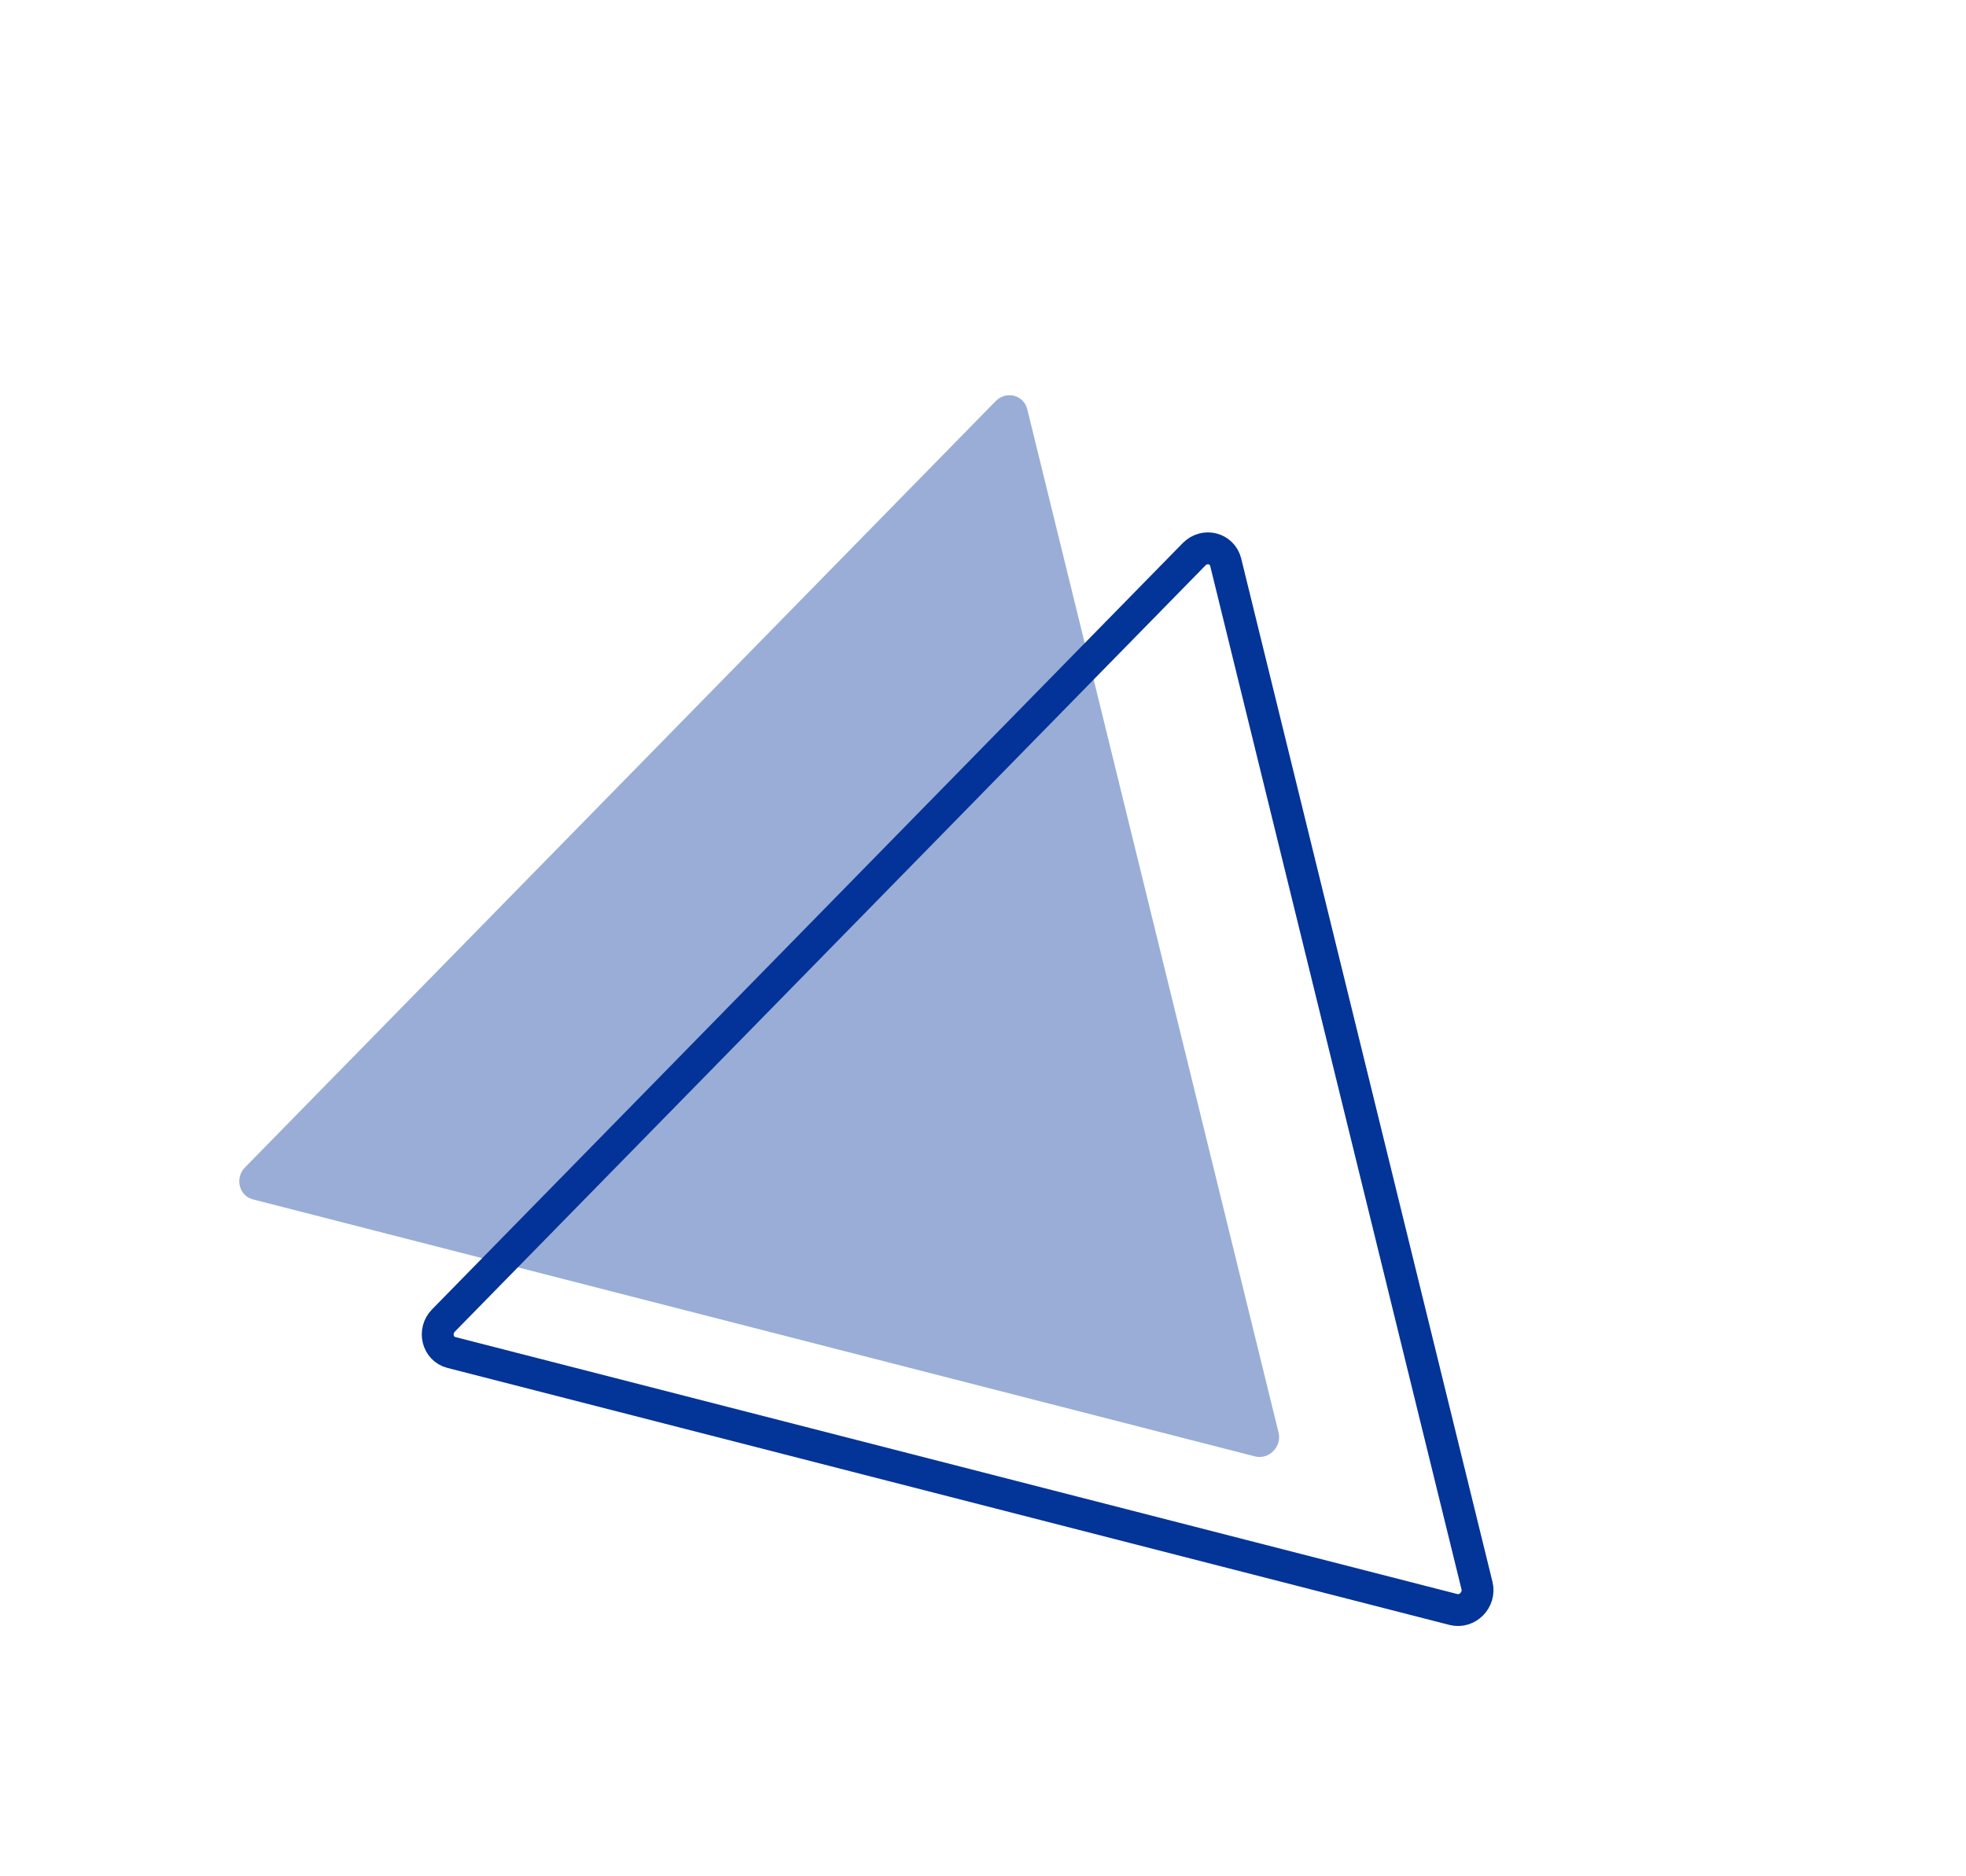 <svg width="88" height="84" viewBox="0 0 88 84" fill="none" xmlns="http://www.w3.org/2000/svg">
<path d="M42.635 66.304L65.057 72.056C65.682 72.216 66.271 71.617 66.11 70.979L60.487 48.076L54.864 25.173C54.703 24.535 53.924 24.335 53.452 24.811L36.653 41.962L19.854 59.113C19.382 59.589 19.58 60.39 20.205 60.55L42.635 66.304Z" stroke="#033498" stroke-width="1.427" stroke-miterlimit="10"/>
<path opacity="0.4" d="M33.752 59.45L56.174 65.202C56.799 65.362 57.388 64.763 57.227 64.125L51.604 41.222L45.981 18.319C45.82 17.681 45.041 17.481 44.569 17.957L27.77 35.108L10.971 52.259C10.499 52.735 10.697 53.536 11.322 53.696L33.752 59.45Z" fill="#033498"/>
</svg>
